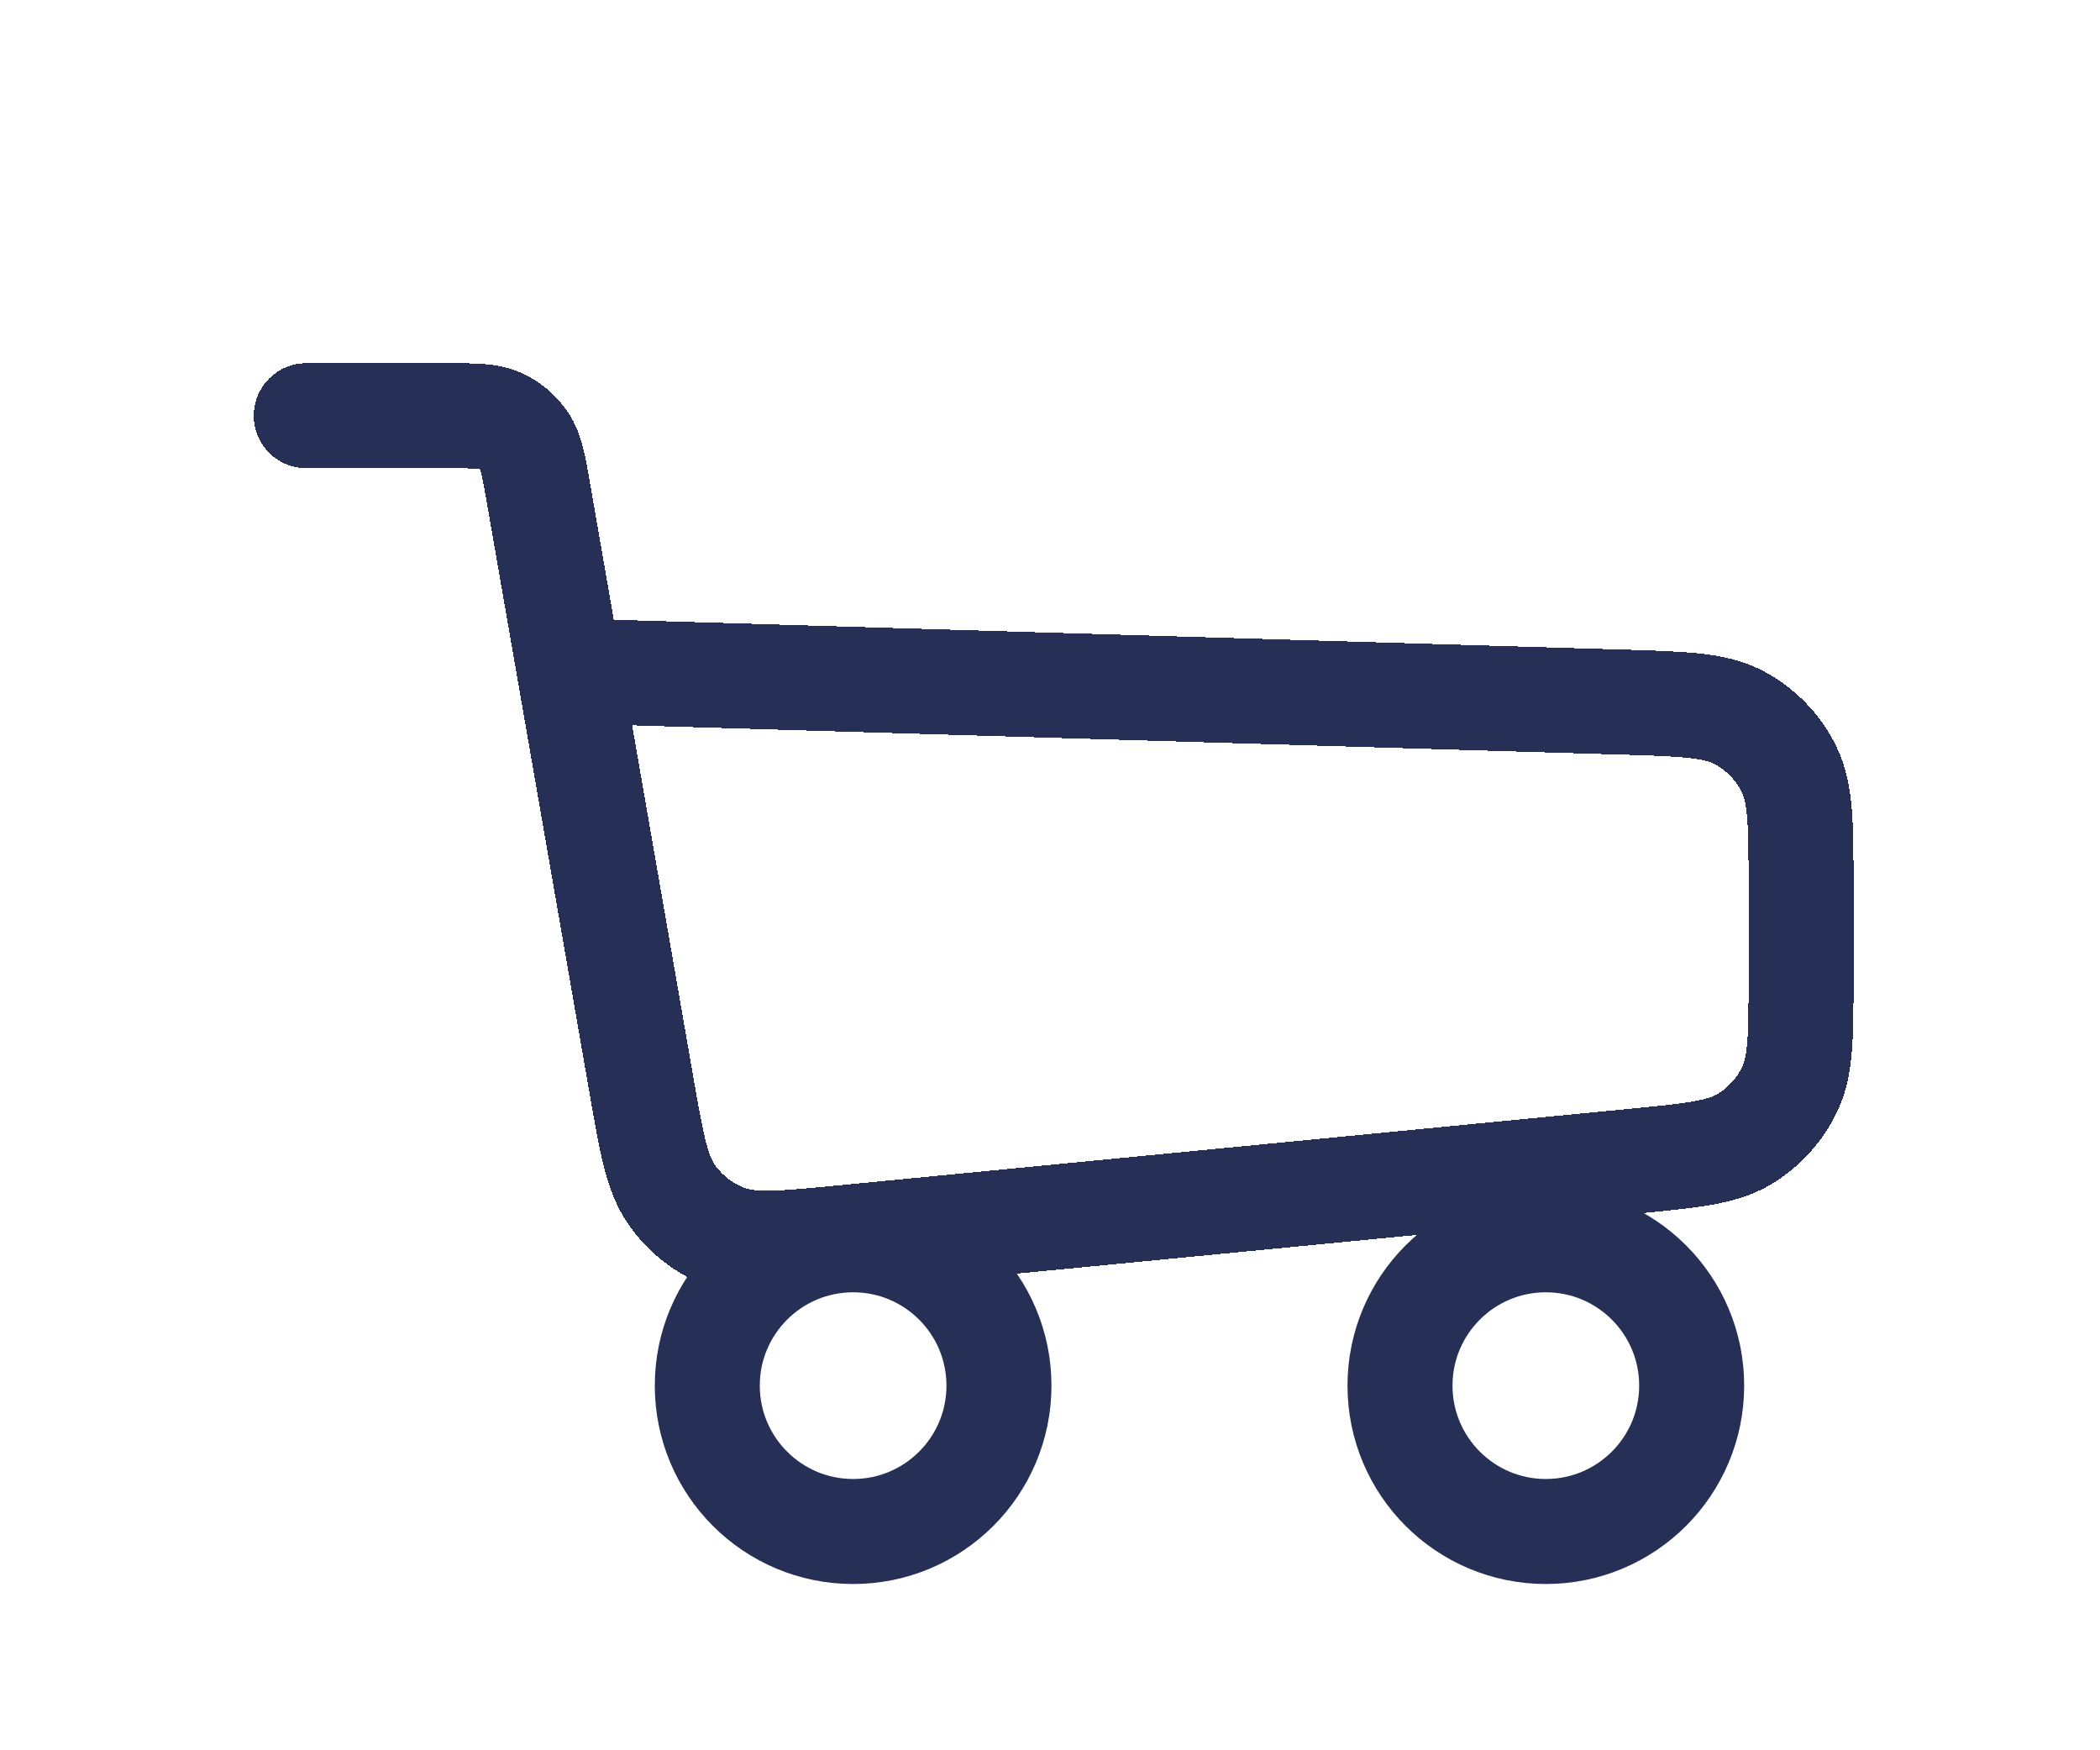 <svg width="36" height="30" viewBox="0 0 36 30" fill="none" xmlns="http://www.w3.org/2000/svg">
<g filter="url(#filter0_d_321_6)">
<path d="M5.25 3.125H7.654C8.133 3.125 8.372 3.125 8.566 3.212C8.738 3.288 8.884 3.411 8.989 3.567C9.108 3.744 9.149 3.98 9.231 4.451L9.761 7.5M9.761 7.5L10.992 14.577C11.171 15.608 11.261 16.123 11.526 16.494C11.759 16.821 12.086 17.07 12.463 17.208C12.891 17.365 13.412 17.315 14.453 17.214L27.983 15.905C29.005 15.806 29.515 15.757 29.901 15.526C30.241 15.323 30.513 15.023 30.683 14.665C30.875 14.259 30.875 13.746 30.875 12.72V11.232C30.875 10.141 30.875 9.596 30.665 9.175C30.48 8.804 30.185 8.5 29.82 8.304C29.405 8.081 28.86 8.065 27.77 8.033L9.761 7.5Z" stroke="#262F56" stroke-width="1.8" stroke-linecap="round" stroke-linejoin="round" shape-rendering="crispEdges"/>
</g>
<circle cx="14.625" cy="23.75" r="2.5" stroke="#262F56" stroke-width="1.8"/>
<circle cx="26.5" cy="23.75" r="2.5" stroke="#262F56" stroke-width="1.8"/>
<defs>
<filter id="filter0_d_321_6" x="0.35" y="2.225" width="35.425" height="23.984" filterUnits="userSpaceOnUse" color-interpolation-filters="sRGB">
<feFlood flood-opacity="0" result="BackgroundImageFix"/>
<feColorMatrix in="SourceAlpha" type="matrix" values="0 0 0 0 0 0 0 0 0 0 0 0 0 0 0 0 0 0 127 0" result="hardAlpha"/>
<feOffset dy="4"/>
<feGaussianBlur stdDeviation="2"/>
<feComposite in2="hardAlpha" operator="out"/>
<feColorMatrix type="matrix" values="0 0 0 0 0 0 0 0 0 0 0 0 0 0 0 0 0 0 0.25 0"/>
<feBlend mode="normal" in2="BackgroundImageFix" result="effect1_dropShadow_321_6"/>
<feBlend mode="normal" in="SourceGraphic" in2="effect1_dropShadow_321_6" result="shape"/>
</filter>
</defs>
</svg>
